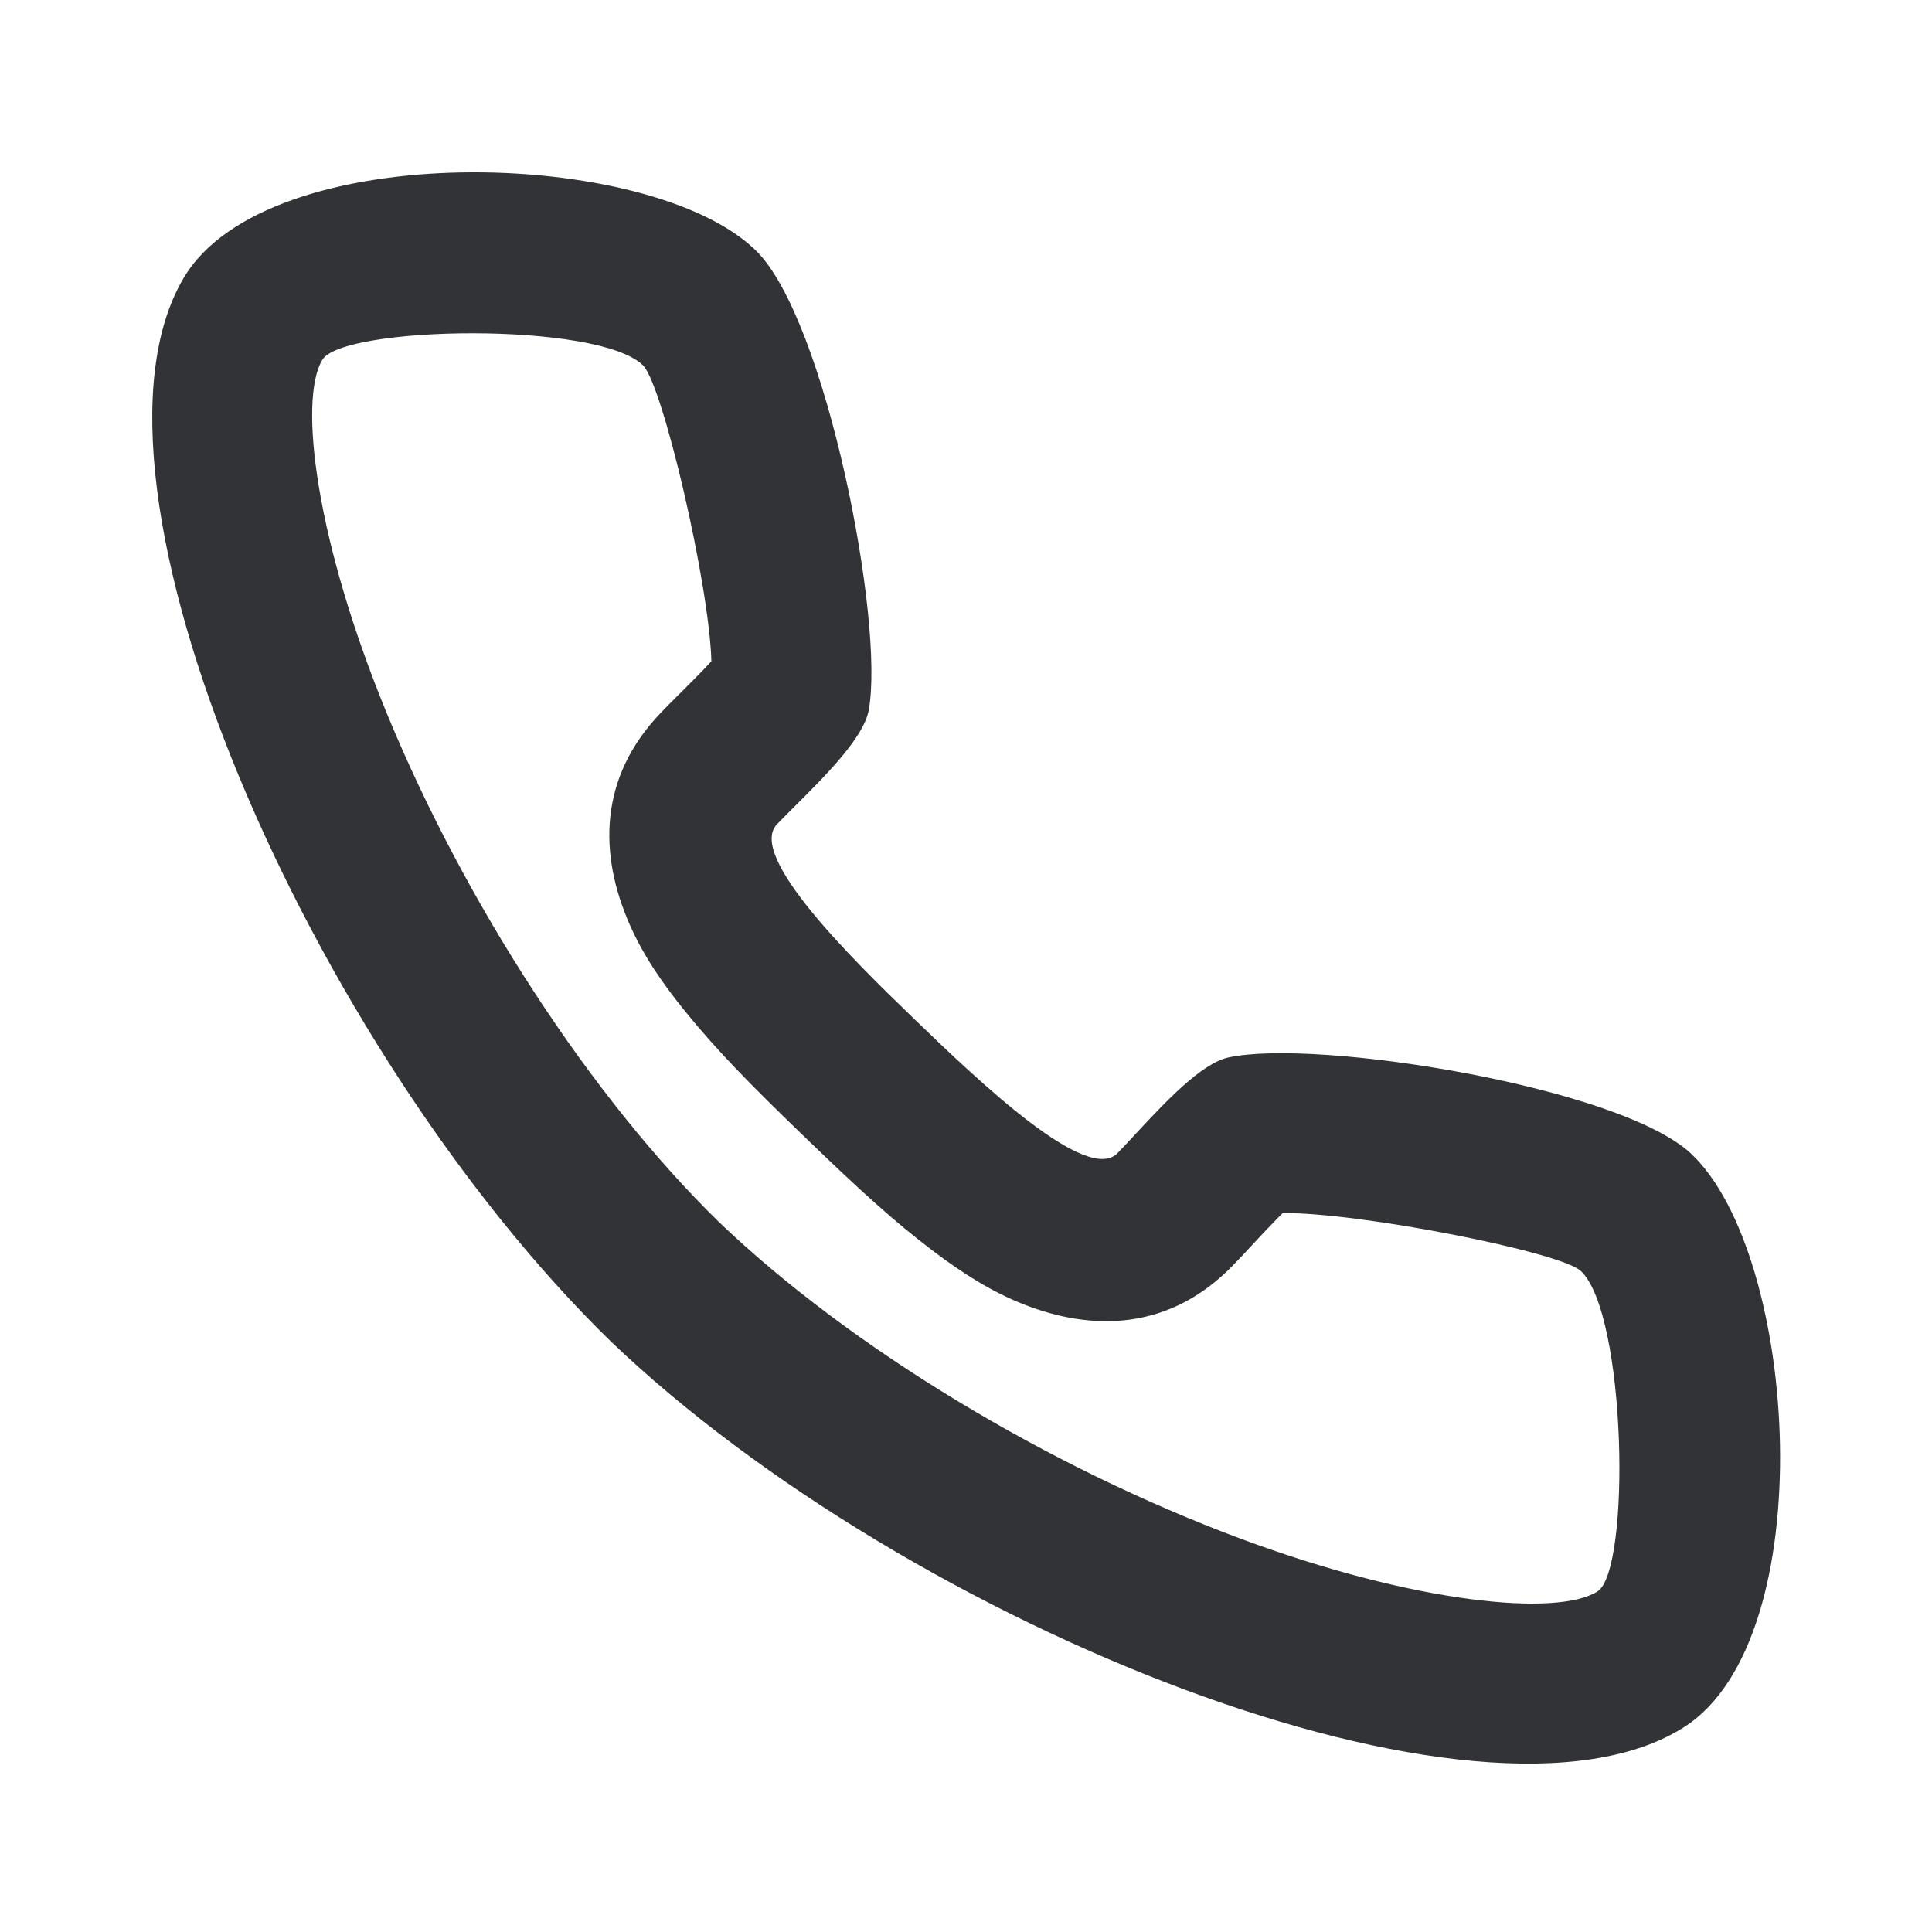 <svg width="24" height="24" viewBox="0 0 24 24" fill="none" xmlns="http://www.w3.org/2000/svg">
<path fill-rule="evenodd" clip-rule="evenodd" d="M9.396 3.118C8.091 1.825 3.32 1.697 2.282 3.452C0.776 5.998 3.854 13.023 7.586 16.662C11.303 20.216 18.431 23.047 20.923 21.453C22.641 20.354 22.346 15.591 21.008 14.332C20.123 13.5 16.354 12.897 15.26 13.136C14.921 13.21 14.467 13.699 14.101 14.092C14.024 14.175 13.951 14.254 13.883 14.324C13.505 14.716 12.173 13.446 11.357 12.658C10.59 11.917 9.274 10.63 9.653 10.238C9.72 10.169 9.796 10.093 9.876 10.013C10.257 9.633 10.73 9.162 10.792 8.821C10.992 7.719 10.259 3.973 9.396 3.118ZM19.845 19.769C19.351 20.084 17.593 19.926 15.412 19.114C13.021 18.223 10.57 16.748 8.933 15.182C7.346 13.634 5.786 11.237 4.812 8.878C3.924 6.726 3.705 4.975 4.003 4.471C4.255 4.046 7.435 3.991 7.988 4.539C8.234 4.783 8.812 7.264 8.837 8.214C8.807 8.247 8.773 8.283 8.735 8.323C8.667 8.393 8.603 8.458 8.478 8.582C8.331 8.729 8.285 8.775 8.214 8.849C7.427 9.664 7.444 10.623 7.82 11.48C7.984 11.855 8.218 12.204 8.525 12.58C8.903 13.044 9.299 13.451 9.967 14.096L10.018 14.145C10.685 14.789 11.105 15.171 11.582 15.533C11.969 15.827 12.326 16.048 12.706 16.199C13.577 16.545 14.536 16.528 15.322 15.713C15.393 15.64 15.438 15.592 15.579 15.44C15.699 15.311 15.762 15.244 15.83 15.175C15.868 15.135 15.903 15.1 15.935 15.069C16.886 15.06 19.385 15.551 19.638 15.789C20.205 16.323 20.261 19.503 19.845 19.769Z" fill="#131519" fill-opacity="0.87"/>
</svg>

